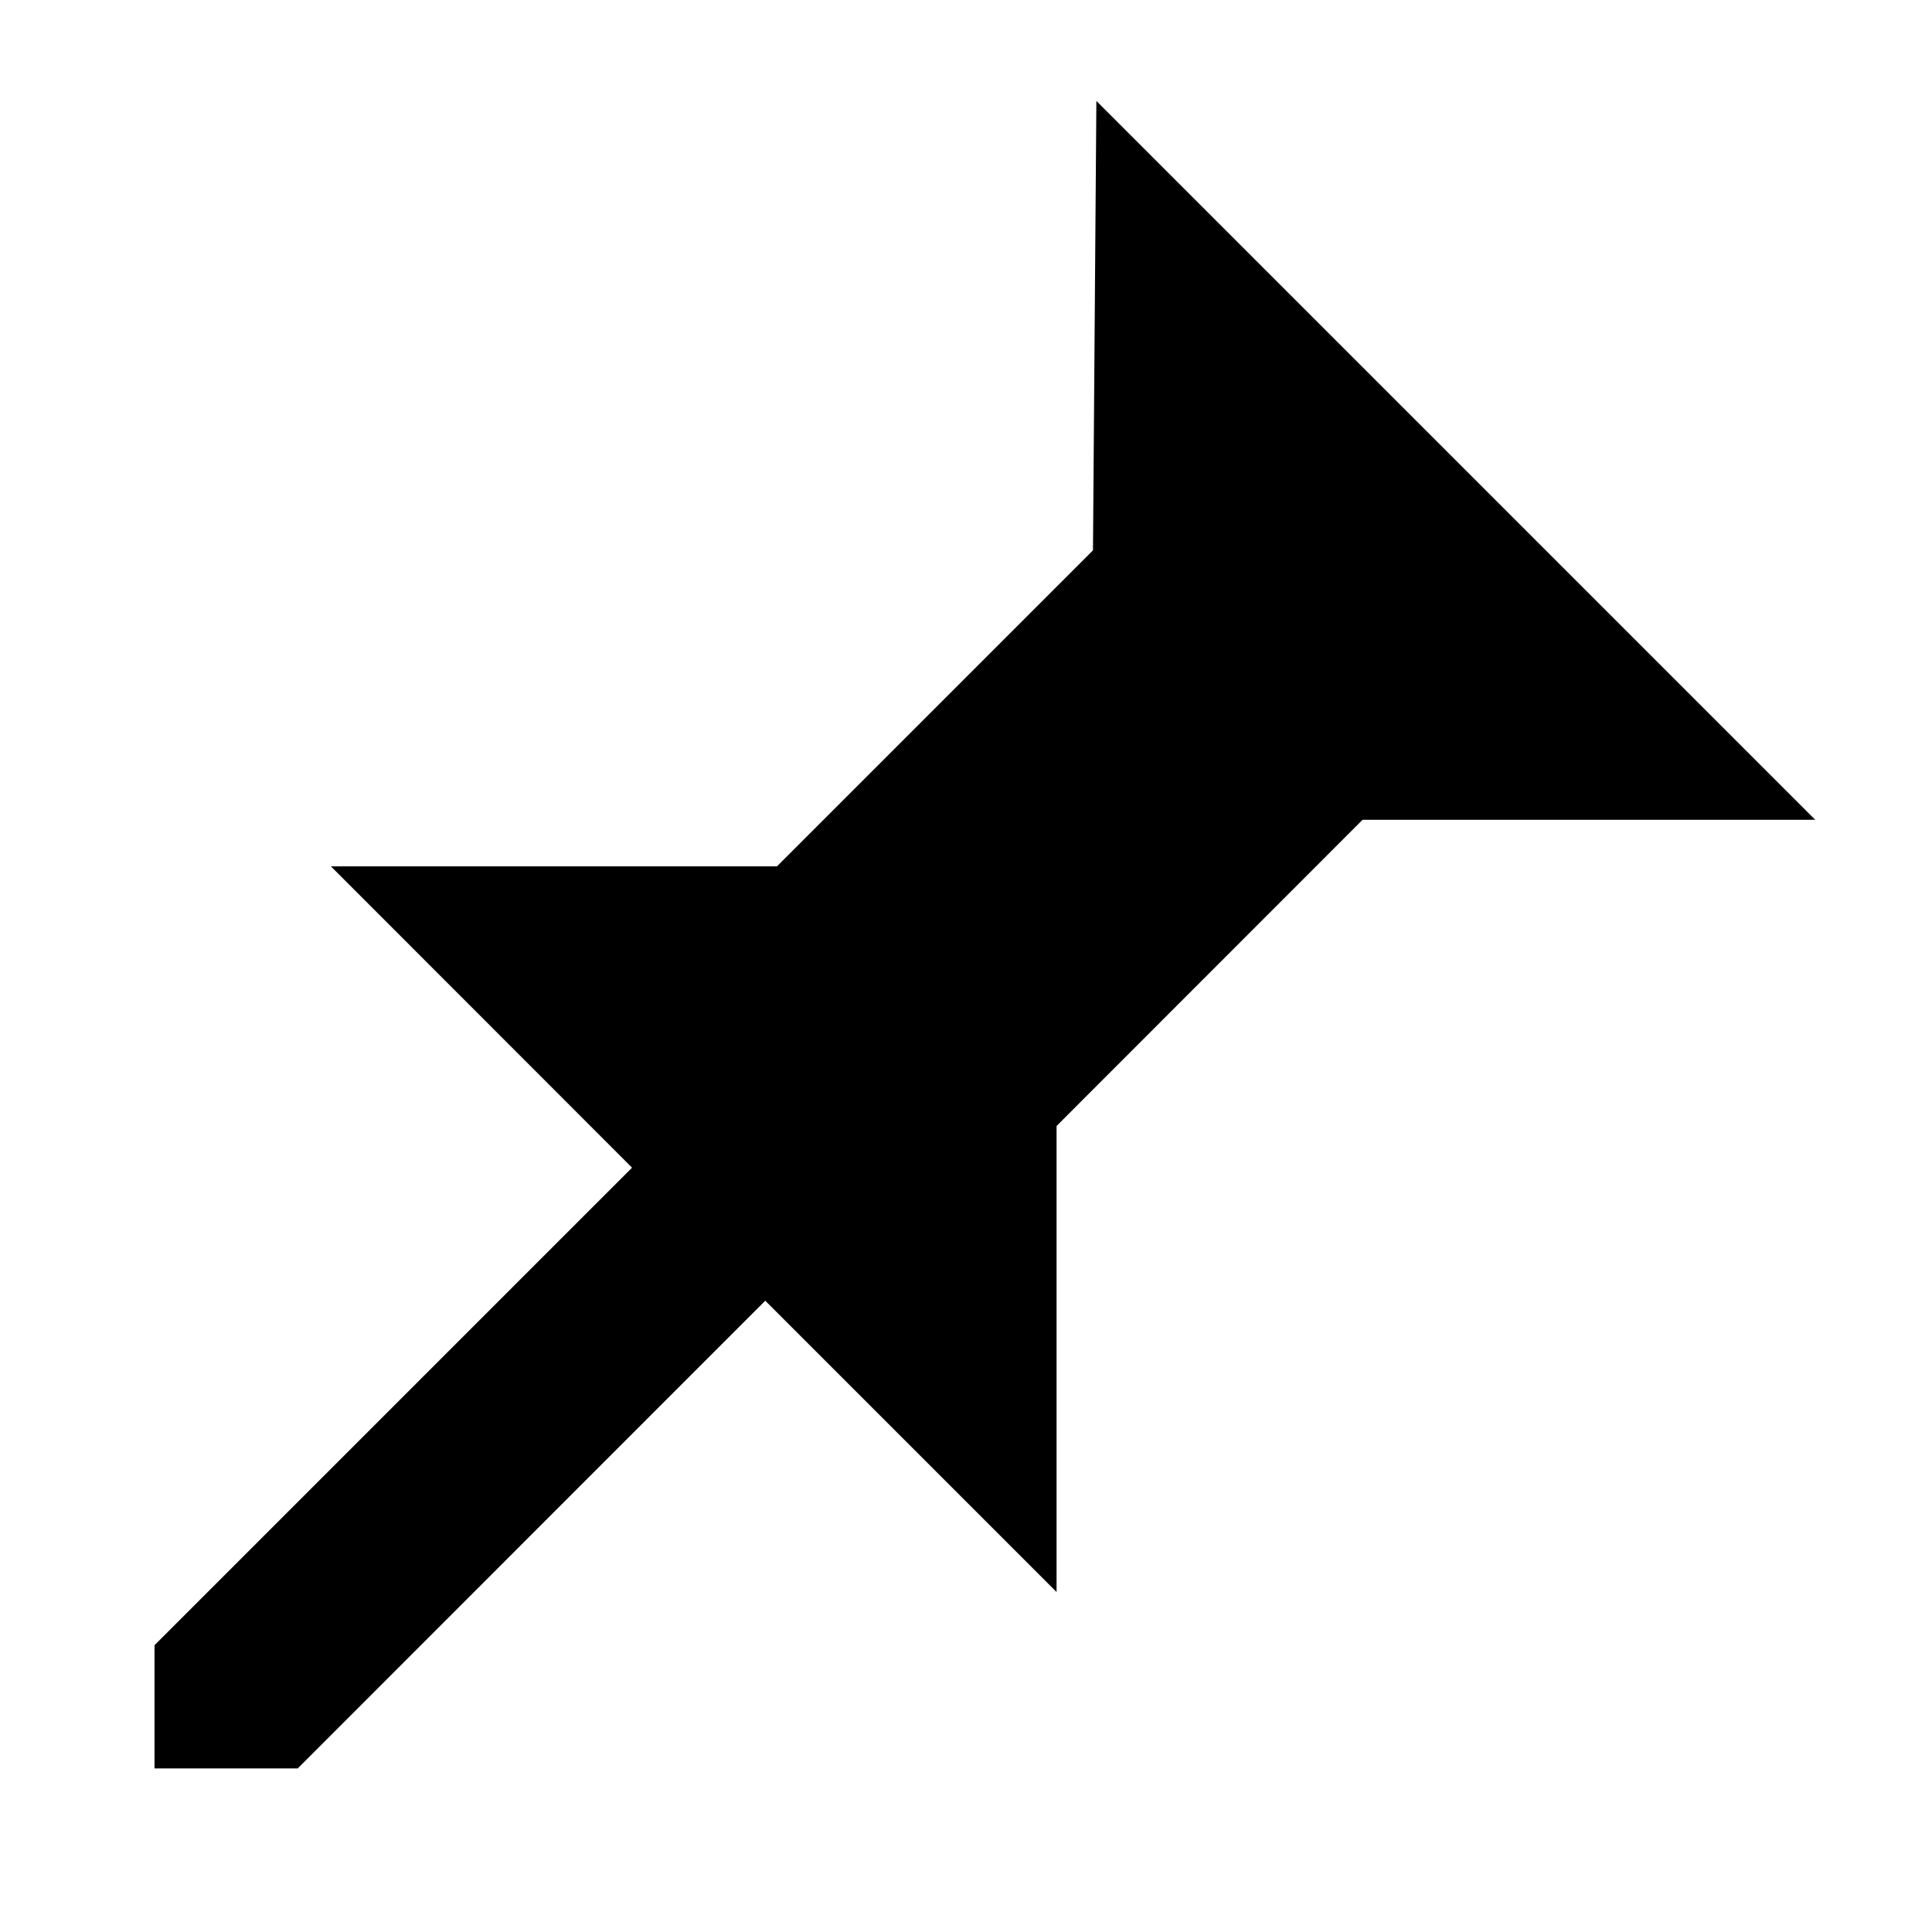 <?xml version="1.0" encoding="utf-8"?>
<!-- Generator: Adobe Illustrator 19.0.0, SVG Export Plug-In . SVG Version: 6.00 Build 0)  -->
<svg version="1.1" xmlns="http://www.w3.org/2000/svg" xmlns:xlink="http://www.w3.org/1999/xlink" x="0px" y="0px"
	 viewBox="0 0 1024 1024" style="enable-background:new 0 0 1024 1024;" xml:space="preserve">
<g id="_x30_">
</g>
<g id="_x33_">
	<g id="LINE_12_">
		<g id="XMLID_1_">
			<g>
				<polygon points="962.1,434.5 722.2,434.5 560,596.8 560,843.8 405.6,689.4 157.8,937.3 81.9,937.3 81.9,872 335,618.9 
					175.4,459.2 411.8,459.2 579.3,291.7 581.1,53.5 				"/>
			</g>
			<g>
			</g>
		</g>
	</g>
</g>
<g id="_x36_">
</g>
</svg>
